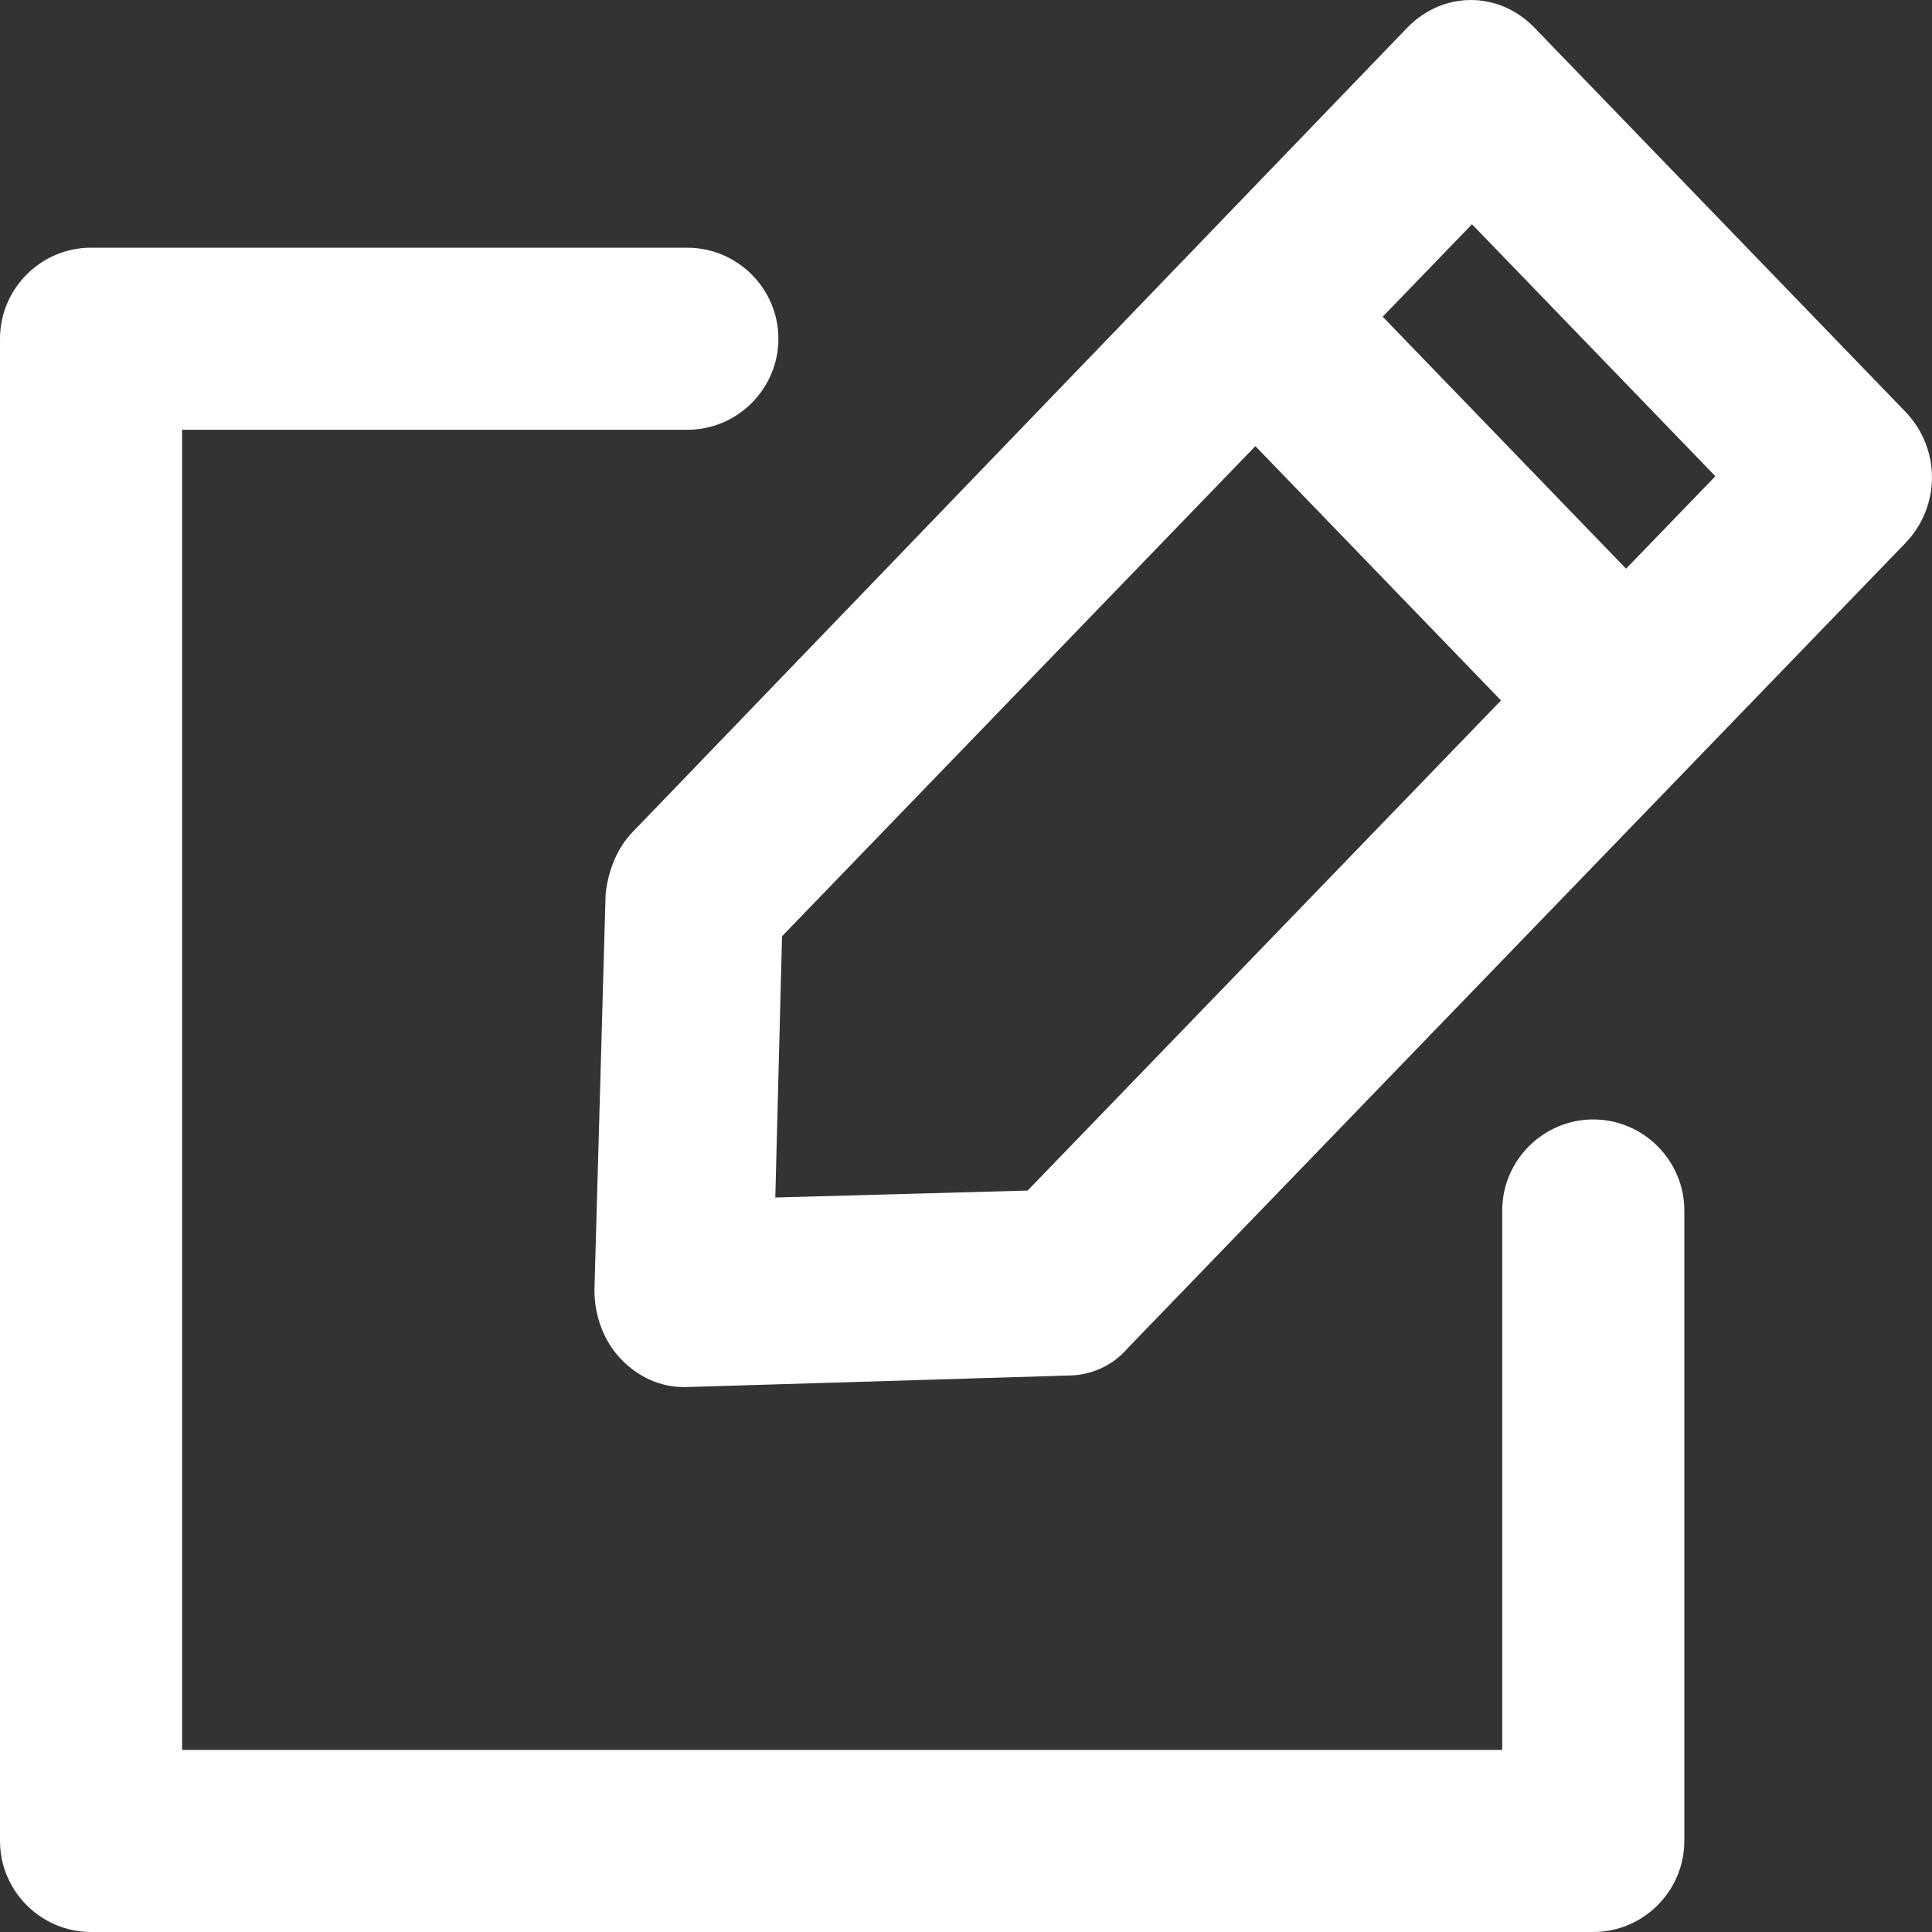 <svg width="40" height="40" viewBox="0 0 40 40" fill="none" xmlns="http://www.w3.org/2000/svg">
<rect x="0" y="0" width="40" height="40" fill="#333333" stroke="none"/>
<path d="M31.77 0.574C31.031 -0.191 29.875 -0.191 29.135 0.574L13.093 17.231C12.769 17.566 12.585 18.044 12.538 18.523L12.307 26.708C12.307 27.234 12.492 27.761 12.862 28.144C13.232 28.527 13.694 28.718 14.156 28.718H14.202L22.108 28.479C22.57 28.479 23.032 28.287 23.356 27.904L39.445 11.248C40.184 10.482 40.184 9.286 39.445 8.52L31.77 0.574ZM21.276 24.649L16.052 24.793L16.191 19.384L25.991 9.237L31.077 14.502L21.276 24.649ZM33.666 11.774L28.627 6.557L30.476 4.643L35.515 9.86L33.666 11.774Z" fill="white"/>
<path d="M14.231 8.898C15.268 8.898 16.116 8.05 16.116 7.014C16.116 5.977 15.268 5.129 14.231 5.129L1.885 5.128C0.848 5.128 0 5.976 0 7.013V38.115C0 39.152 0.848 40 1.885 40H32.987C34.024 40 34.872 39.152 34.872 38.115V25.062C34.872 24.025 34.024 23.177 32.987 23.177C31.95 23.177 31.102 24.025 31.102 25.062V36.23H3.77V8.898L14.231 8.898Z" fill="white"/>
</svg>

